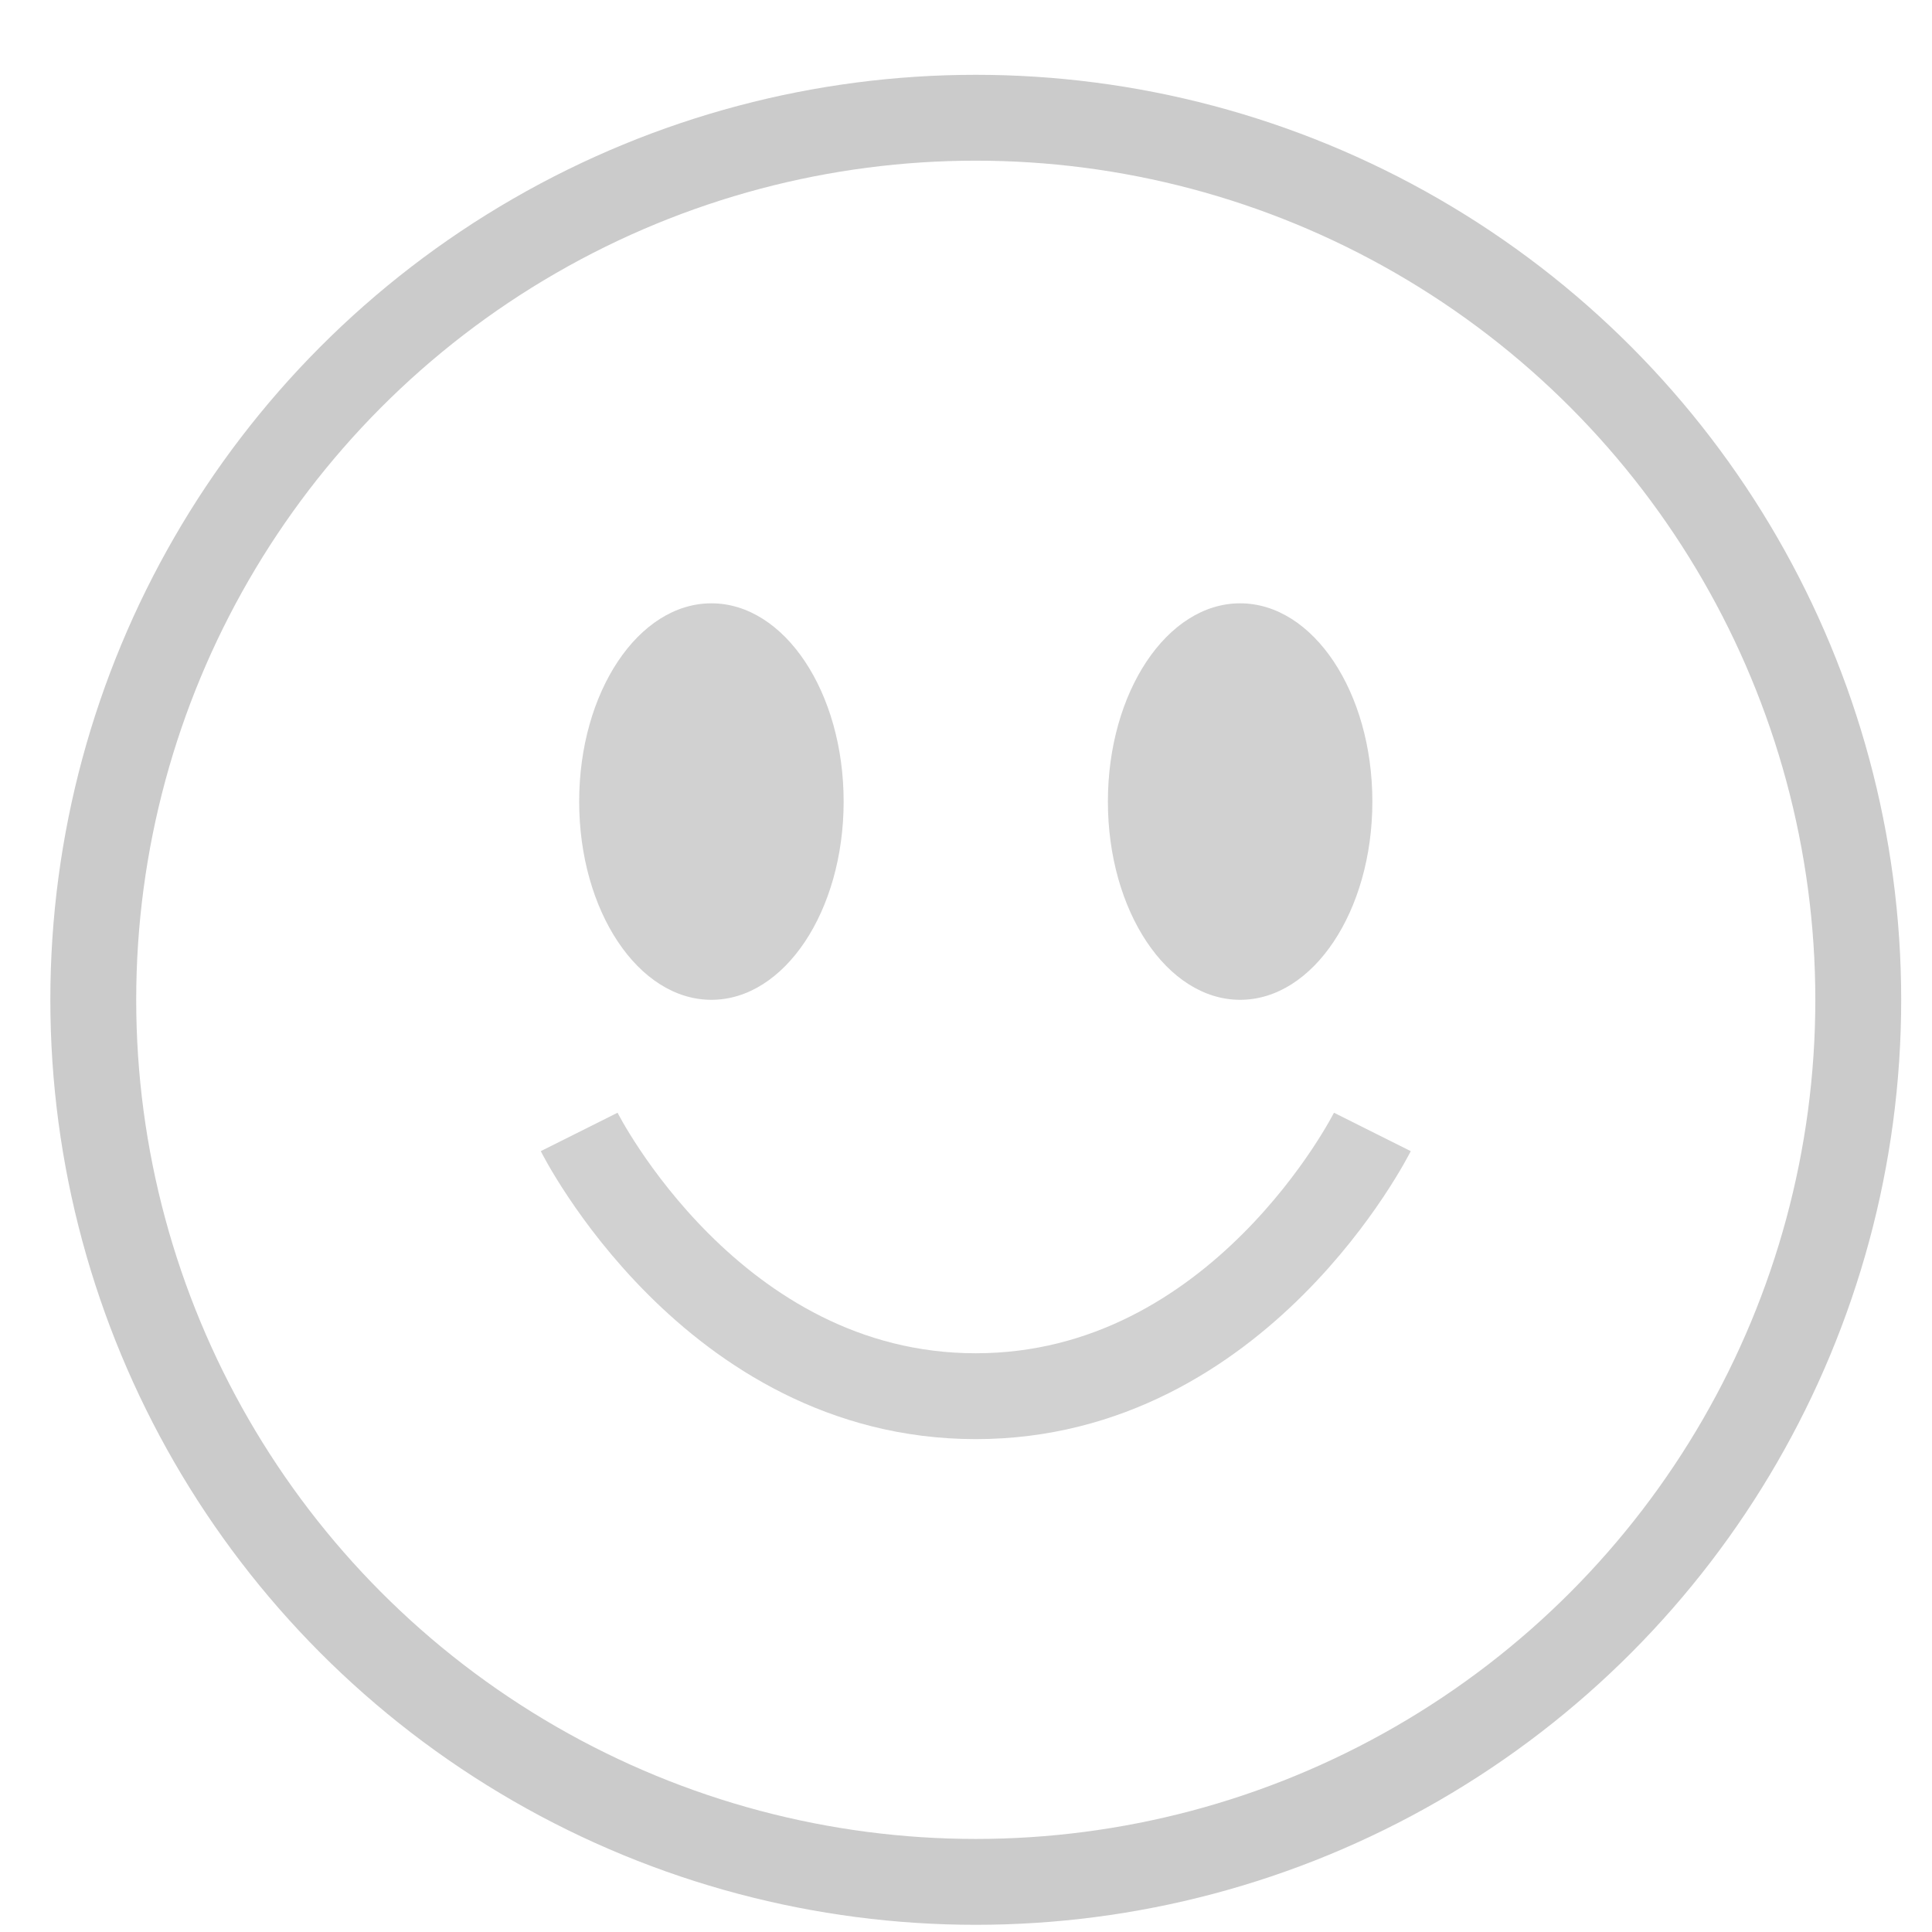 <?xml version="1.0" encoding="UTF-8"?>
<svg width="18px" height="18px" viewBox="0 0 18 18" version="1.1" xmlns="http://www.w3.org/2000/svg" xmlns:xlink="http://www.w3.org/1999/xlink">
    <!-- Generator: Sketch 45.2 (43514) - http://www.bohemiancoding.com/sketch -->
    <title>Smiley</title>
    <desc>Created with Sketch.</desc>
    <defs></defs>
    <g id="Page-1" stroke="none" stroke-width="1" fill="none" fill-rule="evenodd">
        <g id="Quest-page-Copy" transform="translate(-1109, -1007)">
            <g id="main-Quest-Box" transform="translate(228, 117)">
                <g id="Newsfeed-item">
                    <g id="Group-4" transform="translate(19.998, 876.852)">
                        <g id="Smiley" transform="translate(861.471, 13.845)">
                            <ellipse id="Oval-8" fill="#D1D1D1" cx="6.159" cy="6.771" rx="1.232" ry="1.847"></ellipse>
                            <ellipse id="Oval-8-Copy" fill="#D1D1D1" cx="11.085" cy="6.771" rx="1.232" ry="1.847"></ellipse>
                            <ellipse id="Oval-7" stroke="#CBCBCB" stroke-width="0.8" cx="8.622" cy="8.618" rx="8.222" ry="8.218"></ellipse>
                            <path d="M4.927,9.849 C4.927,9.849 6.159,12.311 8.622,12.311 C11.085,12.311 12.317,9.849 12.317,9.849" id="Path-35" stroke="#D1D1D1" stroke-width="0.8"></path>
                        </g>
                    </g>
                </g>
            </g>
        </g>
    </g>
</svg>